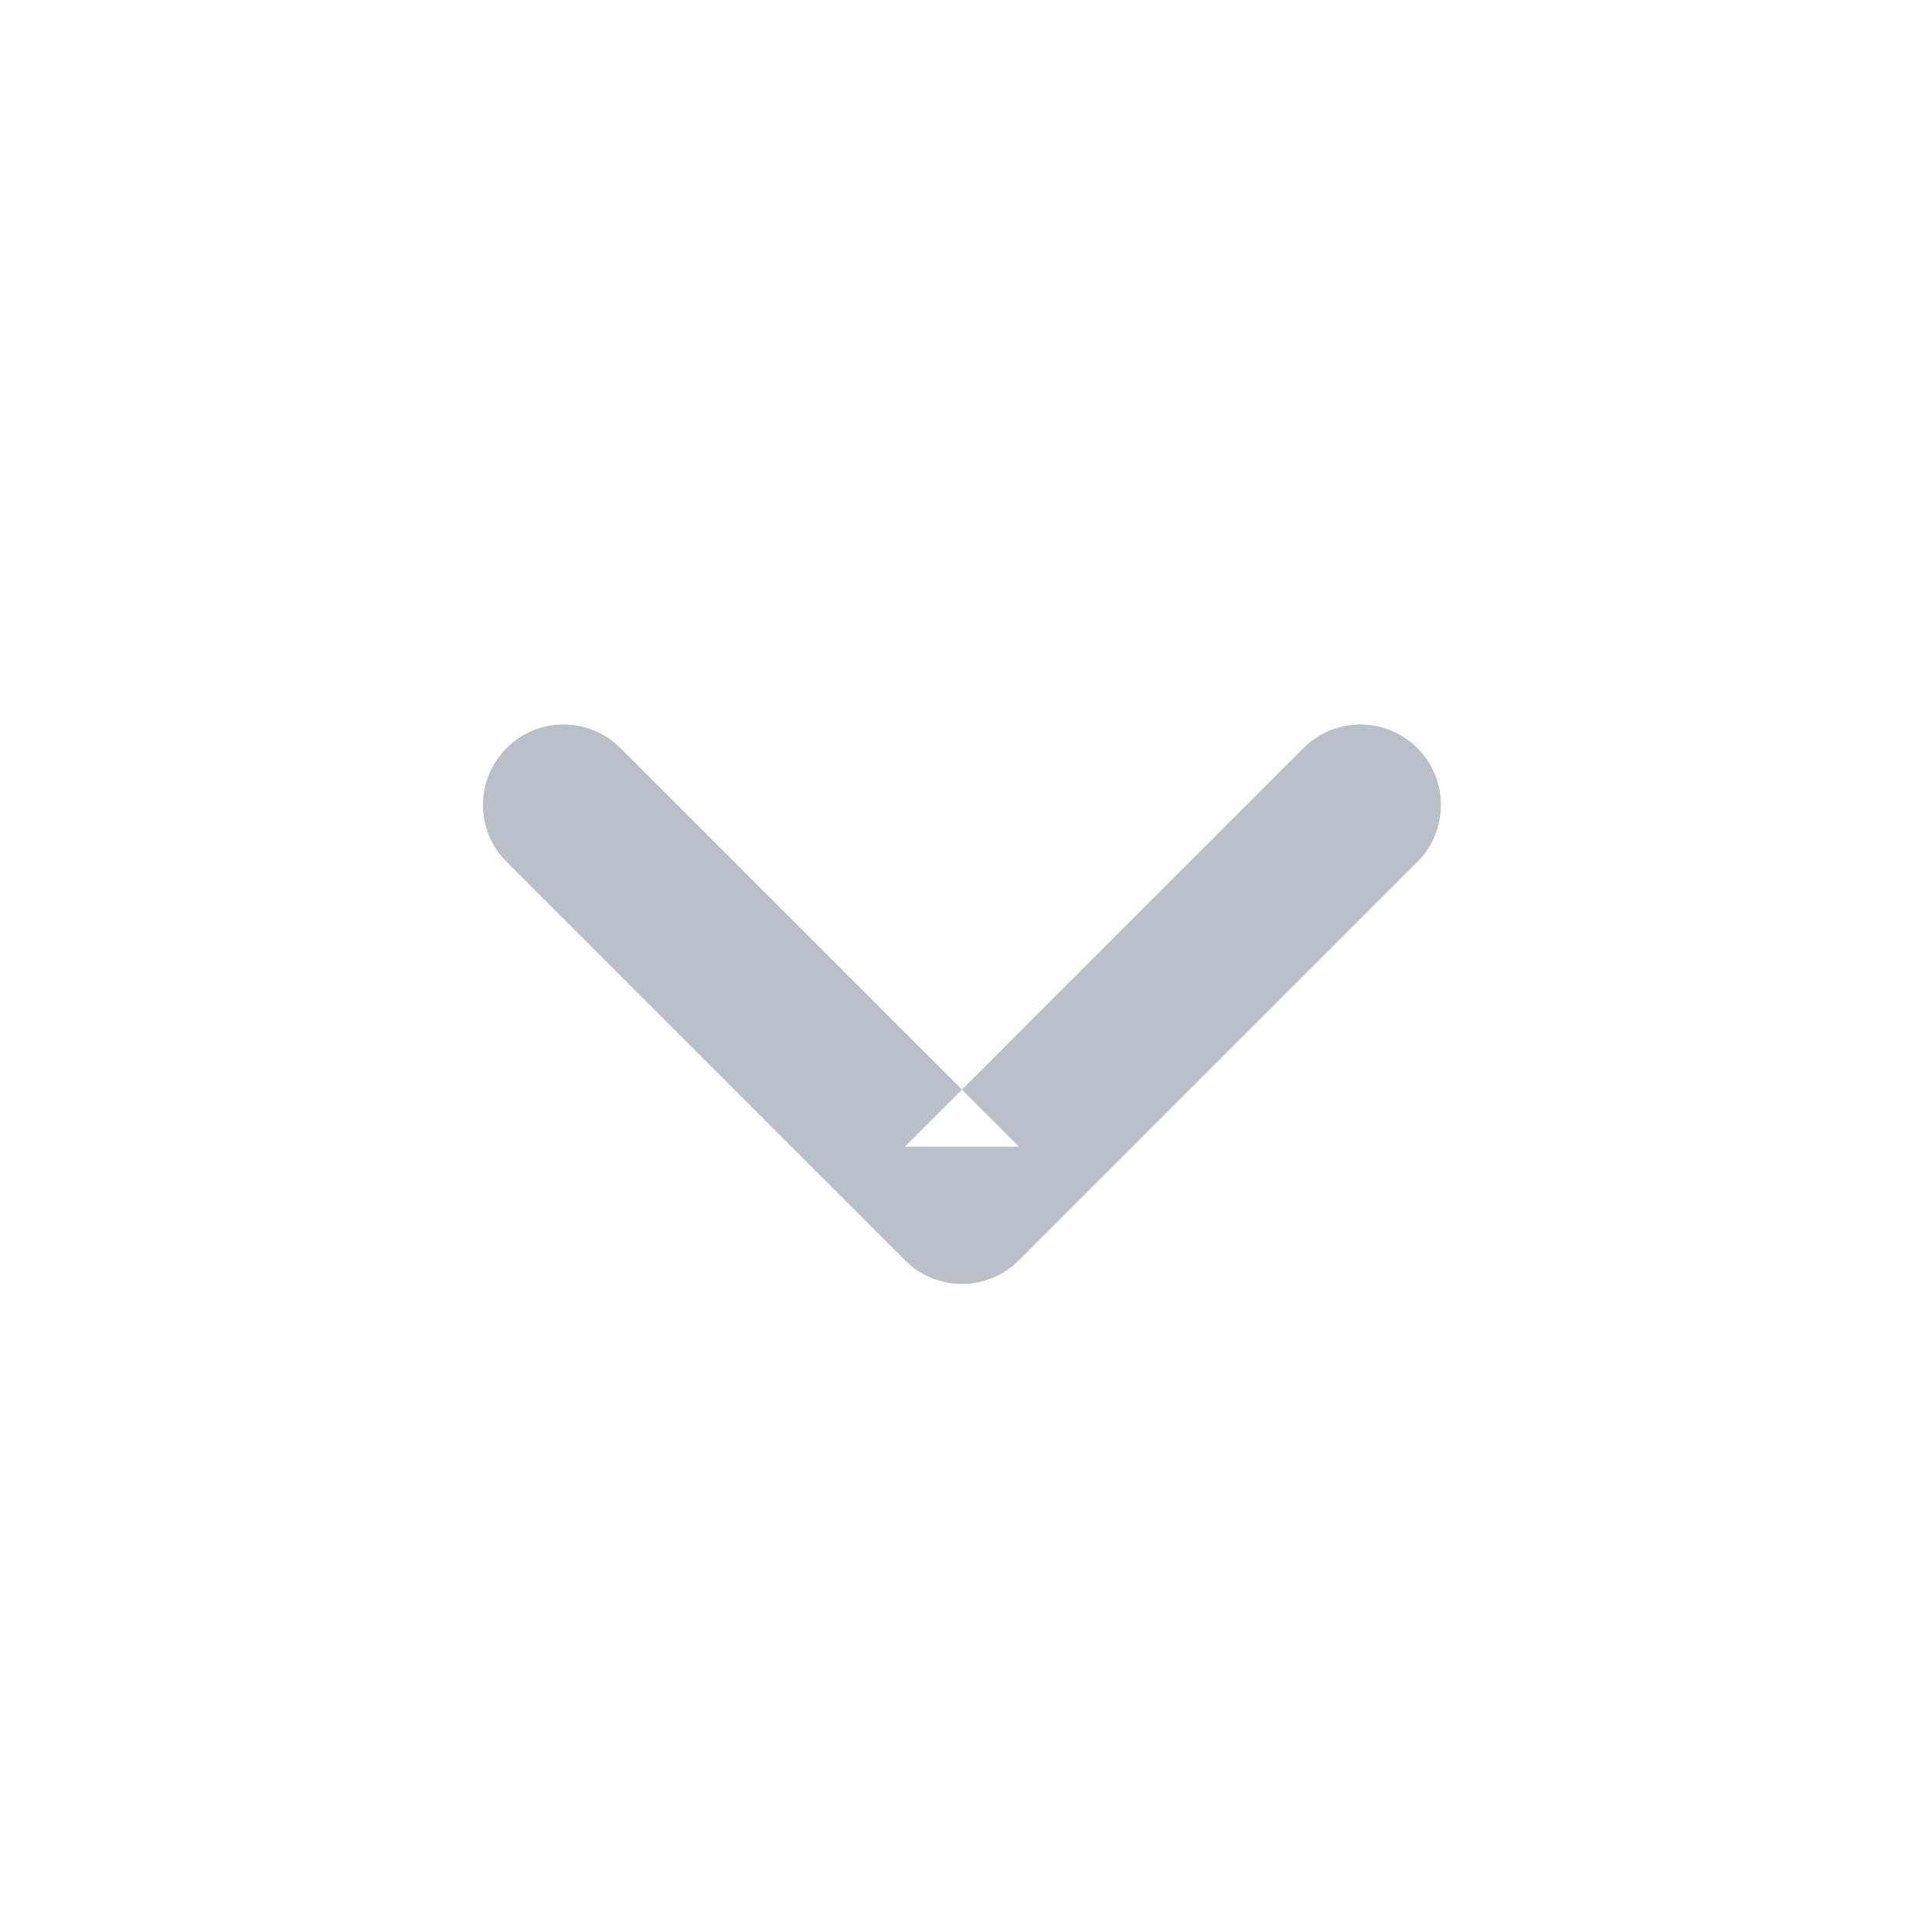 <?xml version="1.0" encoding="UTF-8" standalone="no"?>
<svg width="24px" height="24px" viewBox="0 0 24 24" version="1.1" xmlns="http://www.w3.org/2000/svg" xmlns:xlink="http://www.w3.org/1999/xlink" xmlns:sketch="http://www.bohemiancoding.com/sketch/ns">
    <!-- Generator: Sketch 3.3.3 (12072) - http://www.bohemiancoding.com/sketch -->
    <title>icn-dd</title>
    <desc>Created with Sketch.</desc>
    <defs></defs>
    <g id="guide" stroke="none" stroke-width="1" fill="none" fill-rule="evenodd" sketch:type="MSPage">
        <g id="icn-dd" sketch:type="MSArtboardGroup" fill="#BBBFC8">
            <path d="M16.192,9.293 L11.243,14.243 L12.657,14.243 L7.707,9.293 C7.317,8.902 6.683,8.902 6.293,9.293 C5.902,9.683 5.902,10.317 6.293,10.707 L11.243,15.657 C11.633,16.047 12.266,16.047 12.657,15.657 L17.607,10.707 C17.997,10.317 17.997,9.683 17.607,9.293 C17.216,8.902 16.583,8.902 16.192,9.293 L16.192,9.293 Z" id="Shape" sketch:type="MSShapeGroup"></path>
        </g>
    </g>
</svg>